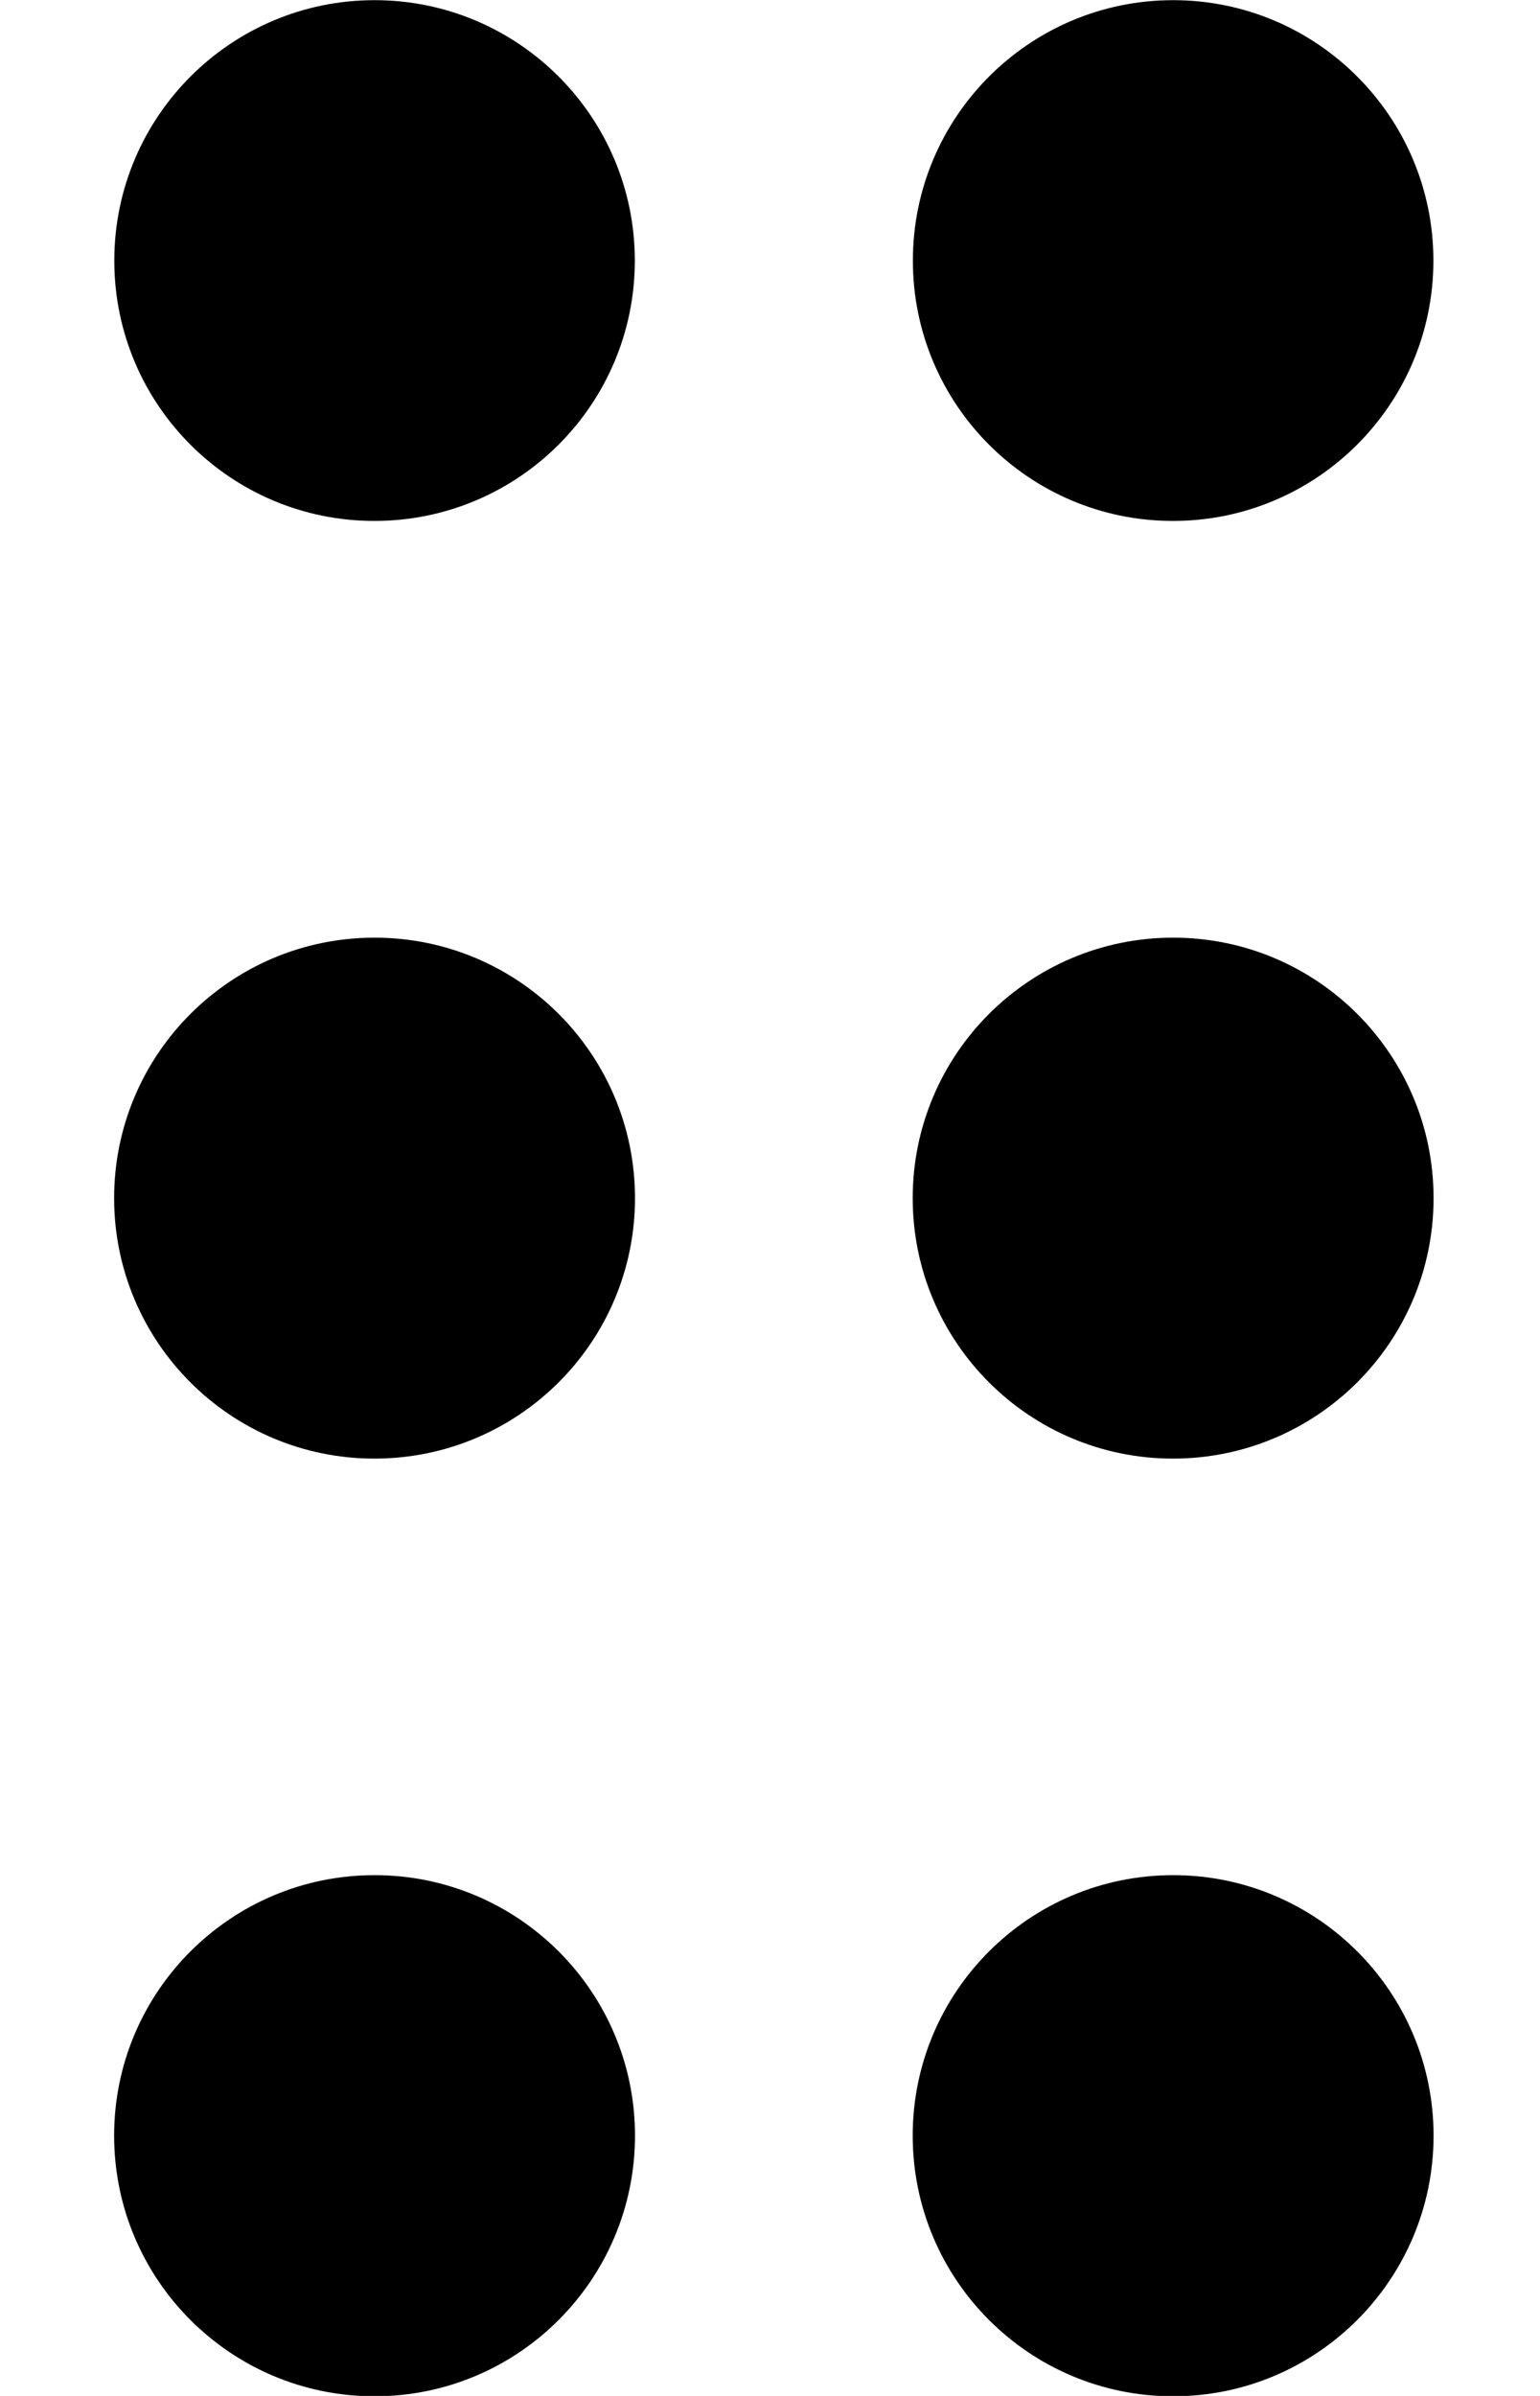 <svg width="9" height="14" viewBox="0 0 9 14" fill="none" xmlns="http://www.w3.org/2000/svg">
<path d="M2.188 3.044C1.348 3.044 0.668 2.363 0.668 1.523C0.668 0.683 1.349 0.001 2.189 0.001C3.029 0.001 3.71 0.683 3.71 1.523C3.71 2.363 3.029 3.044 2.188 3.044ZM2.188 8.523C1.348 8.523 0.667 7.842 0.667 7.001C0.667 6.161 1.348 5.479 2.189 5.479C3.03 5.479 3.711 6.161 3.711 7.001C3.711 7.842 3.029 8.523 2.188 8.523ZM2.188 14.002C1.348 14.002 0.667 13.32 0.667 12.479C0.667 11.639 1.348 10.957 2.189 10.957C3.03 10.957 3.711 11.639 3.711 12.479C3.711 13.319 3.03 14.002 2.19 14.002C2.189 14.002 2.189 14.002 2.188 14.002Z" fill="black"/>
<path d="M6.855 3.044C6.015 3.044 5.335 2.363 5.335 1.523C5.335 0.683 6.016 0.001 6.856 0.001C7.696 0.001 8.377 0.683 8.377 1.523C8.377 2.363 7.695 3.044 6.855 3.044ZM6.855 8.523C6.015 8.523 5.334 7.842 5.334 7.001C5.334 6.161 6.015 5.479 6.856 5.479C7.697 5.479 8.378 6.161 8.378 7.001C8.378 7.842 7.696 8.523 6.855 8.523ZM6.855 14.002C6.015 14.002 5.334 13.32 5.334 12.479C5.334 11.639 6.015 10.957 6.856 10.957C7.697 10.957 8.378 11.639 8.378 12.479C8.378 13.319 7.697 14.002 6.857 14.002C6.856 14.002 6.856 14.002 6.855 14.002Z" fill="black"/>
</svg>
